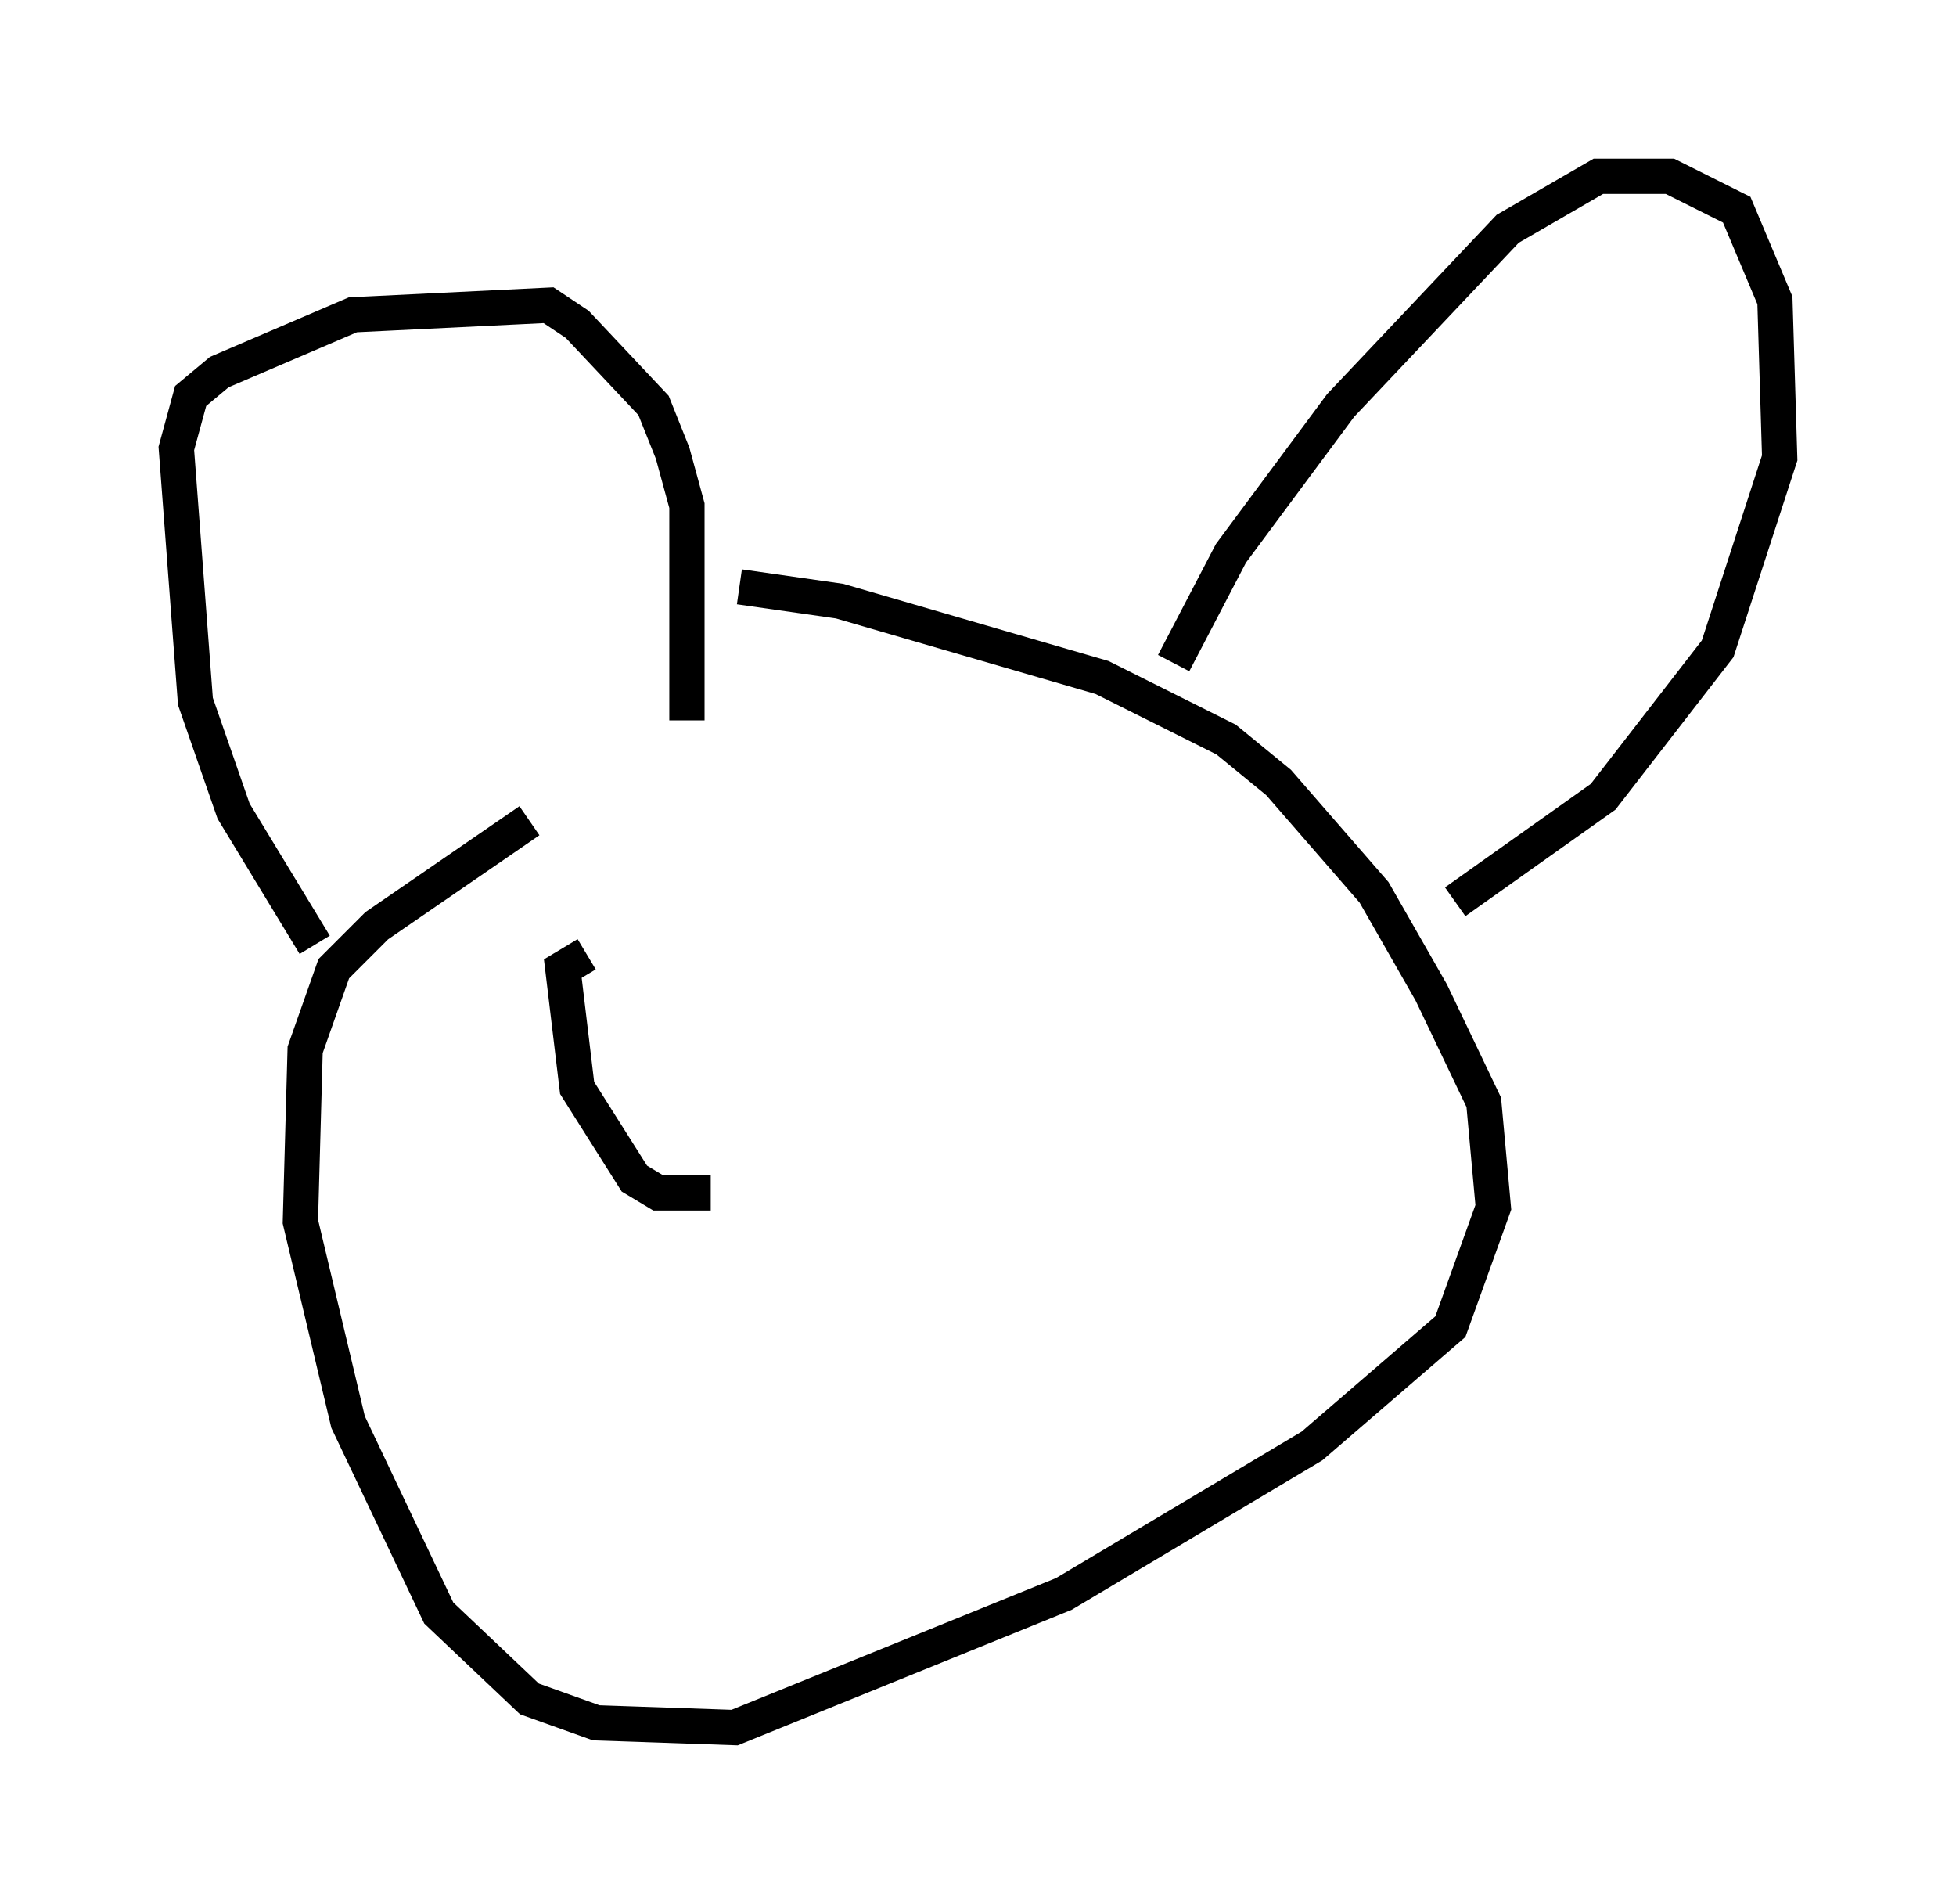 <?xml version="1.0" encoding="utf-8" ?>
<svg baseProfile="full" height="53.978" version="1.1" width="55.466" xmlns="http://www.w3.org/2000/svg" xmlns:ev="http://www.w3.org/2001/xml-events" xmlns:xlink="http://www.w3.org/1999/xlink"><defs /><rect fill="white" height="53.978" width="55.466" x="0" y="0" /><path d="M20.155, 21.238 m-5.142, 2.03 l-4.33, 2.977 -1.218, 1.218 l-0.812, 2.3 -0.135, 4.871 l1.353, 5.683 2.571, 5.413 l2.571, 2.436 1.894, 0.677 l3.924, 0.135 9.337, -3.789 l7.036, -4.195 3.924, -3.383 l1.218, -3.383 -0.271, -2.977 l-1.488, -3.112 -1.624, -2.842 l-2.706, -3.112 -1.488, -1.218 l-3.518, -1.759 -7.442, -2.165 l-2.842, -0.406 m-12.043, 10.149 l-2.3, -3.789 -1.083, -3.112 l-0.541, -7.172 0.406, -1.488 l0.812, -0.677 3.789, -1.624 l5.548, -0.271 0.812, 0.541 l2.165, 2.3 0.541, 1.353 l0.406, 1.488 0.0, 6.089 m13.802, -1.624 l1.624, -3.112 3.112, -4.195 l4.736, -5.007 2.571, -1.488 l2.03, 0.0 1.894, 0.947 l1.083, 2.571 0.135, 4.465 l-1.759, 5.413 -3.248, 4.195 l-4.195, 2.977 m-24.628, 1.488 l-0.677, 0.406 0.406, 3.383 l1.624, 2.571 0.677, 0.406 l1.488, 0.0 " fill="none" stroke="black" stroke-width="1" /></svg>